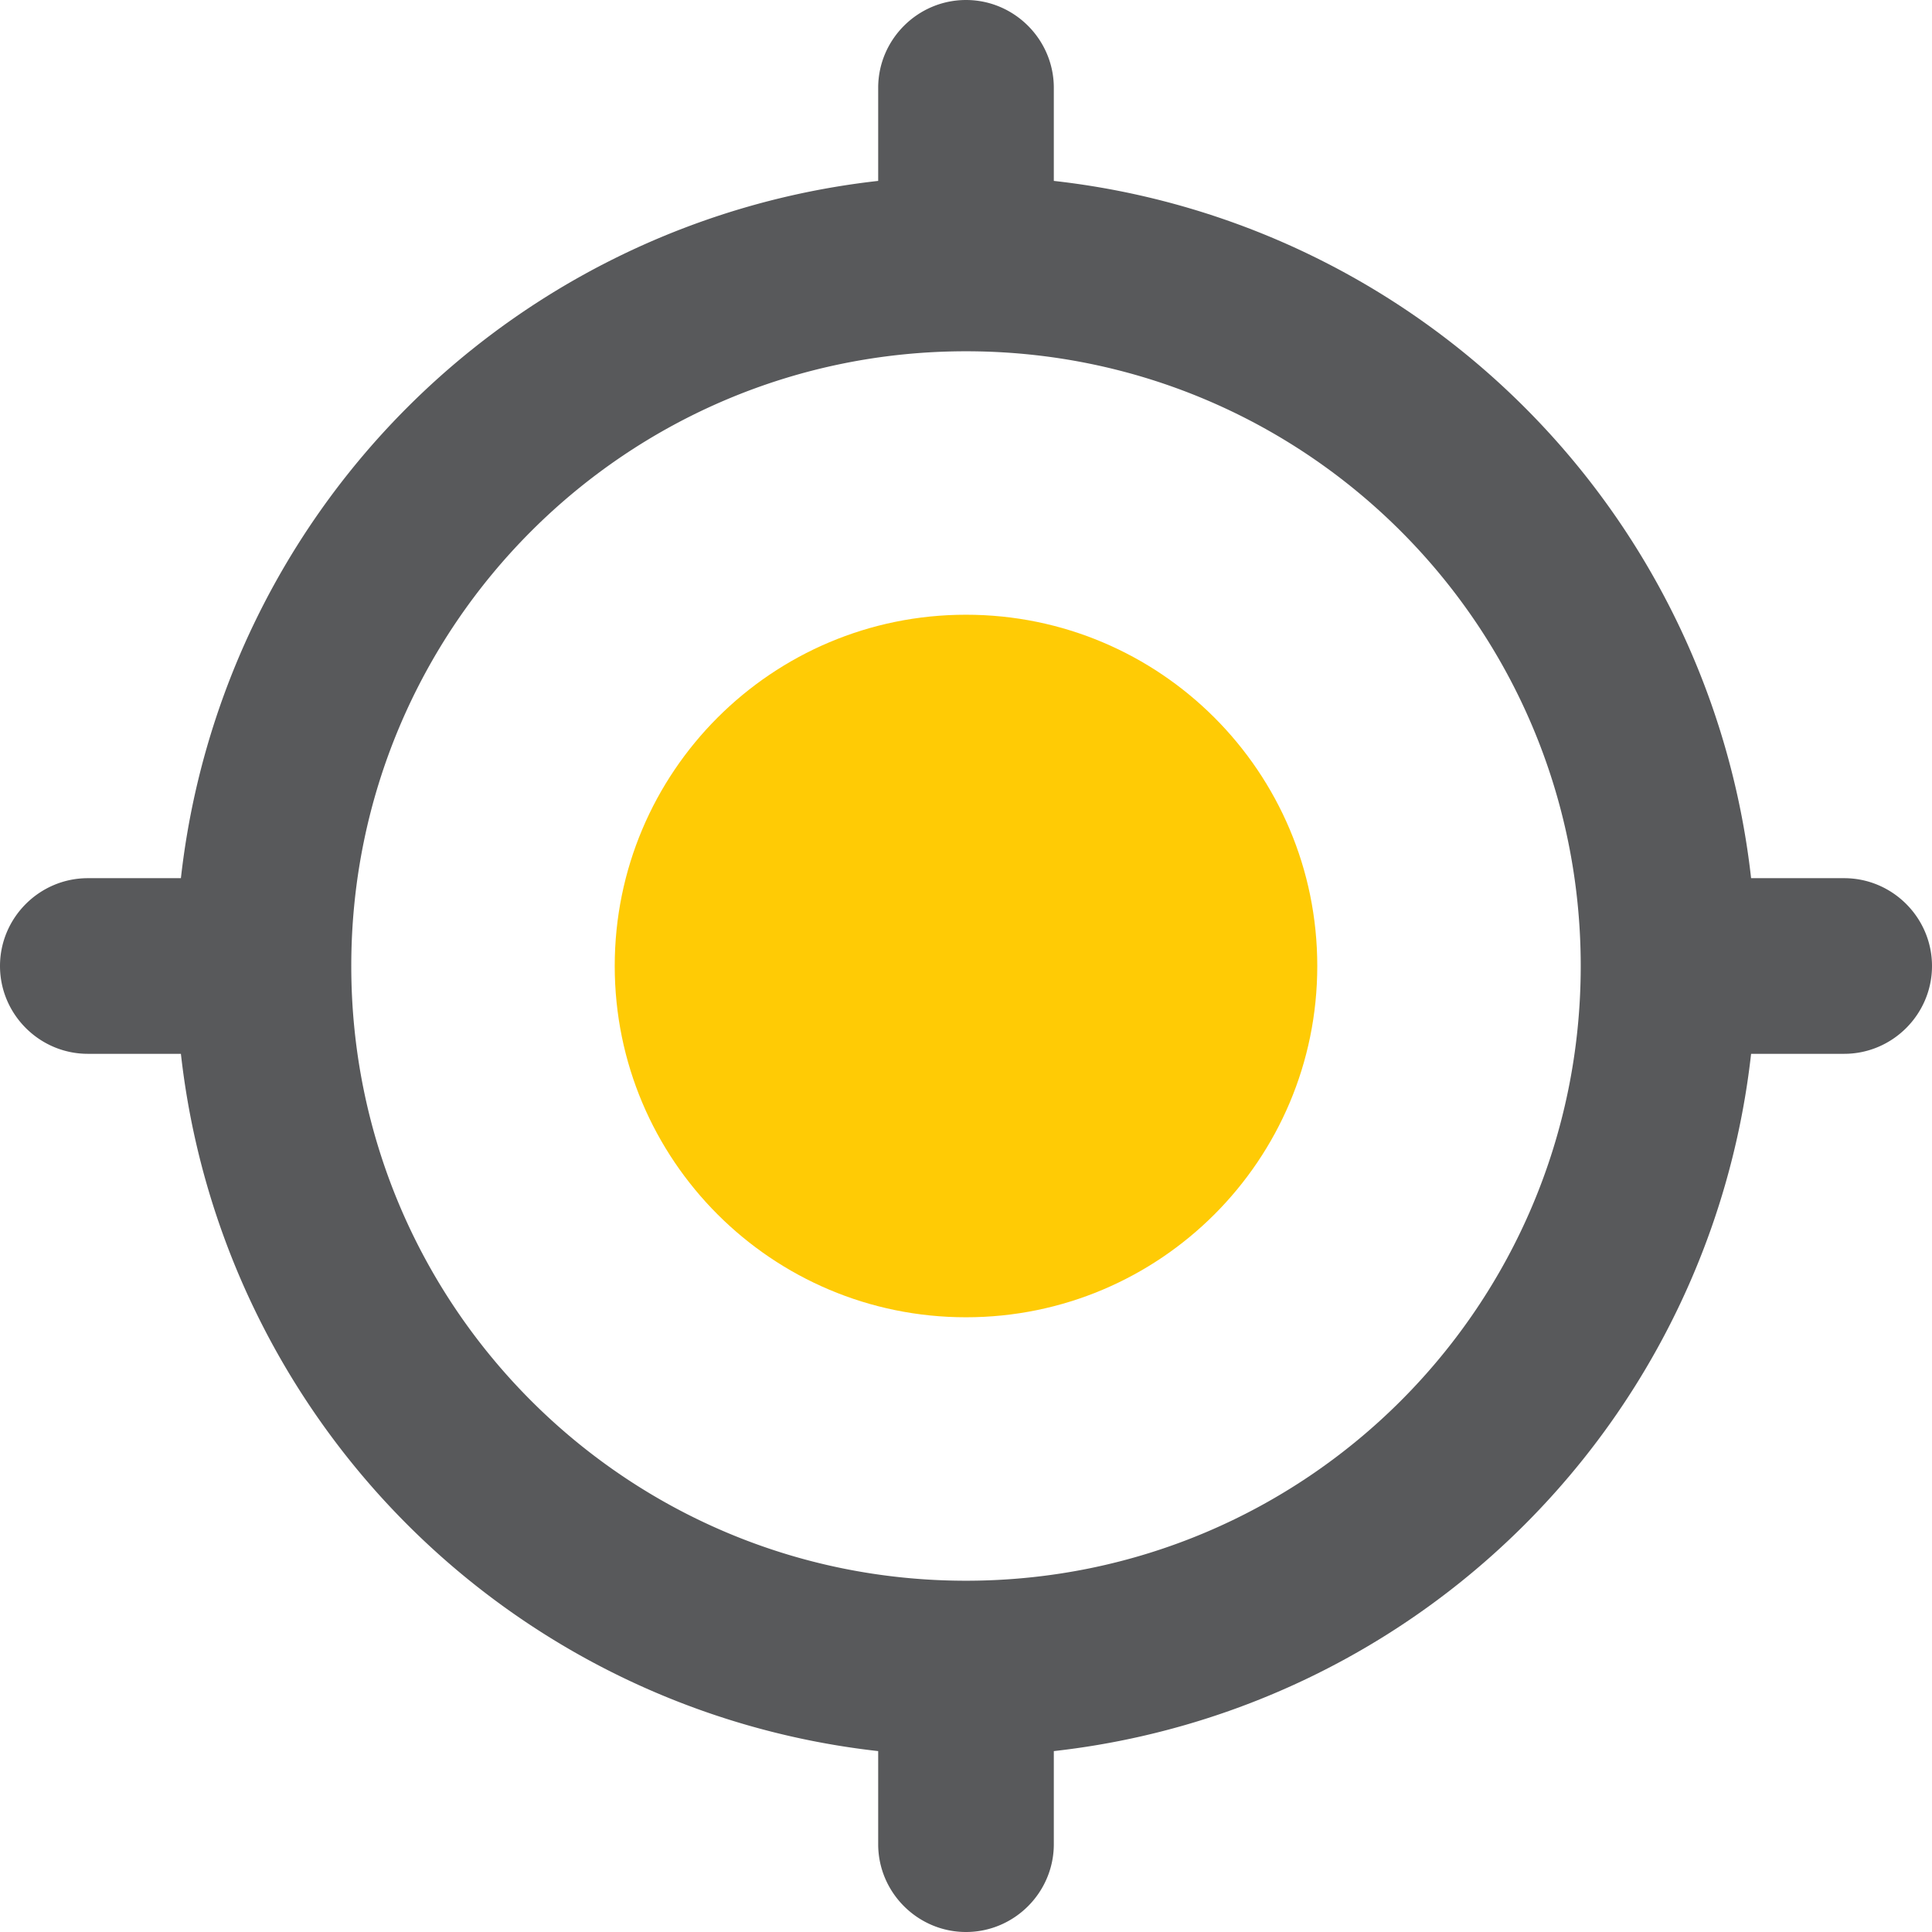 <svg xmlns="http://www.w3.org/2000/svg" width="22" height="22" viewBox="0 0 22 22">
    <g fill="none" fill-rule="nonzero">
        <path fill="#58595B" d="M19.94 10A8.994 8.994 0 0 0 12 2.06V1c0-.55-.45-1-1-1s-1 .45-1 1v1.06A8.994 8.994 0 0 0 2.06 10H1c-.55 0-1 .45-1 1s.45 1 1 1h1.06A8.994 8.994 0 0 0 10 19.94V21c0 .55.45 1 1 1s1-.45 1-1v-1.06A8.994 8.994 0 0 0 19.94 12H21c.55 0 1-.45 1-1s-.45-1-1-1h-1.06zM11 18c-3.87 0-7-3.13-7-7s3.13-7 7-7 7 3.13 7 7-3.13 7-7 7z"/>
        <path fill="#FFCB05" d="M11 7c-2.21 0-4 1.79-4 4s1.79 4 4 4 4-1.79 4-4-1.79-4-4-4z"/>
    </g>
</svg>
